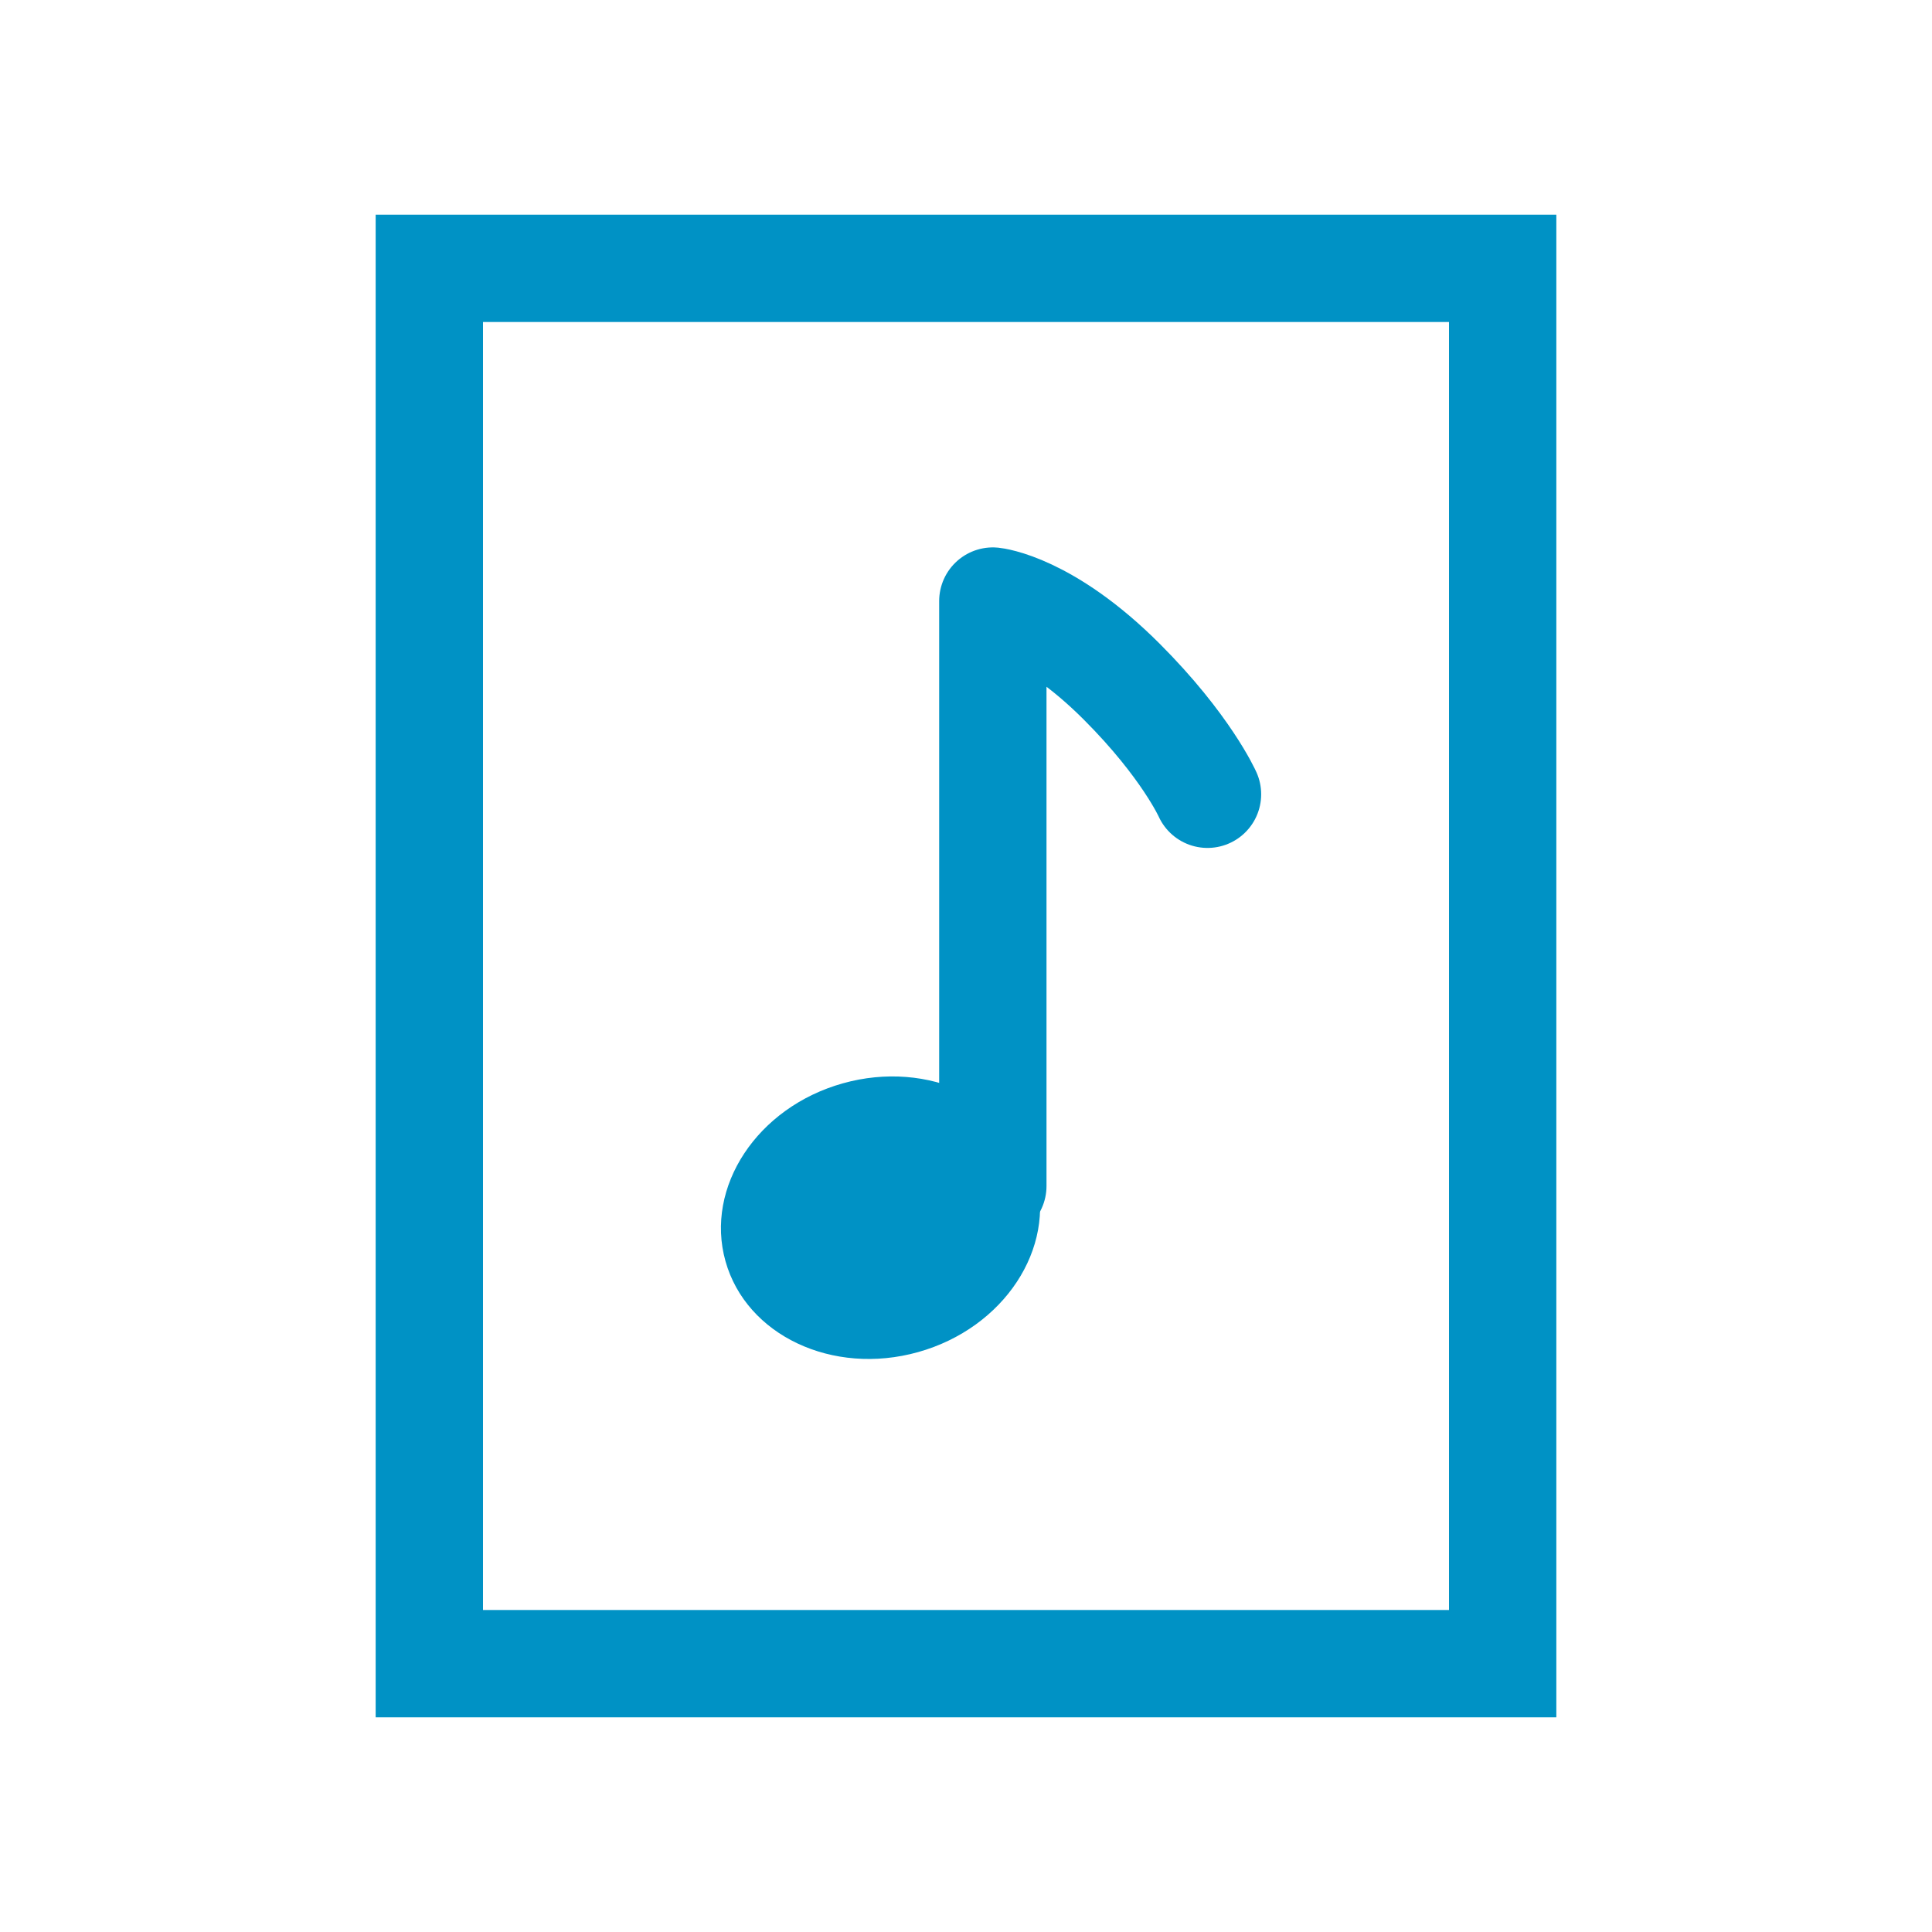<?xml version="1.0" encoding="utf-8"?>
<!-- Generator: Adobe Illustrator 26.0.1, SVG Export Plug-In . SVG Version: 6.00 Build 0)  -->
<svg version="1.1" id="Layer_1" xmlns="http://www.w3.org/2000/svg" xmlns:xlink="http://www.w3.org/1999/xlink" x="0px" y="0px"
	 viewBox="0 0 36 36" style="enable-background:new 0 0 36 36;" xml:space="preserve">
<style type="text/css">
	.st0{display:none;}
	.st1{display:inline;fill:#FFFFFF;fill-opacity:0;}
	.st2{display:inline;}
	.st3{fill:none;stroke:#0092C5;stroke-width:2;stroke-miterlimit:10;}
	.st4{fill:#0092C5;}
	.st5{fill:none;stroke:#0092C5;stroke-width:2;stroke-linecap:round;stroke-linejoin:round;stroke-miterlimit:10;}
</style>
<g id="BG">
</g>
<g id="Slider_BG">
</g>
<g id="Layer_7">
</g>
<g id="Screen" class="st0">
	<rect x="-902.1" y="-989.7" class="st1" width="1400" height="1076"/>
</g>
<g id="specctr" class="st0">
	<g id="Dimensions" class="st2">
	</g>
	<g id="Text_Properties" class="st2">
	</g>
	<g id="Spacing" class="st2">
	</g>
	<g id="Object_Properties" class="st2">
	</g>
</g>
<rect x="8" y="5" class="st3" width="20" height="26"/>
<ellipse transform="matrix(0.963 -0.27 0.27 0.963 -5.515 5.258)" class="st4" cx="16.4" cy="22.7" rx="3" ry="2.6"/>
<path class="st5" d="M18.5,22.1V11.2c0,0,1,0.1,2.4,1.5c1.2,1.2,1.6,2.1,1.6,2.1"/>
</svg>
